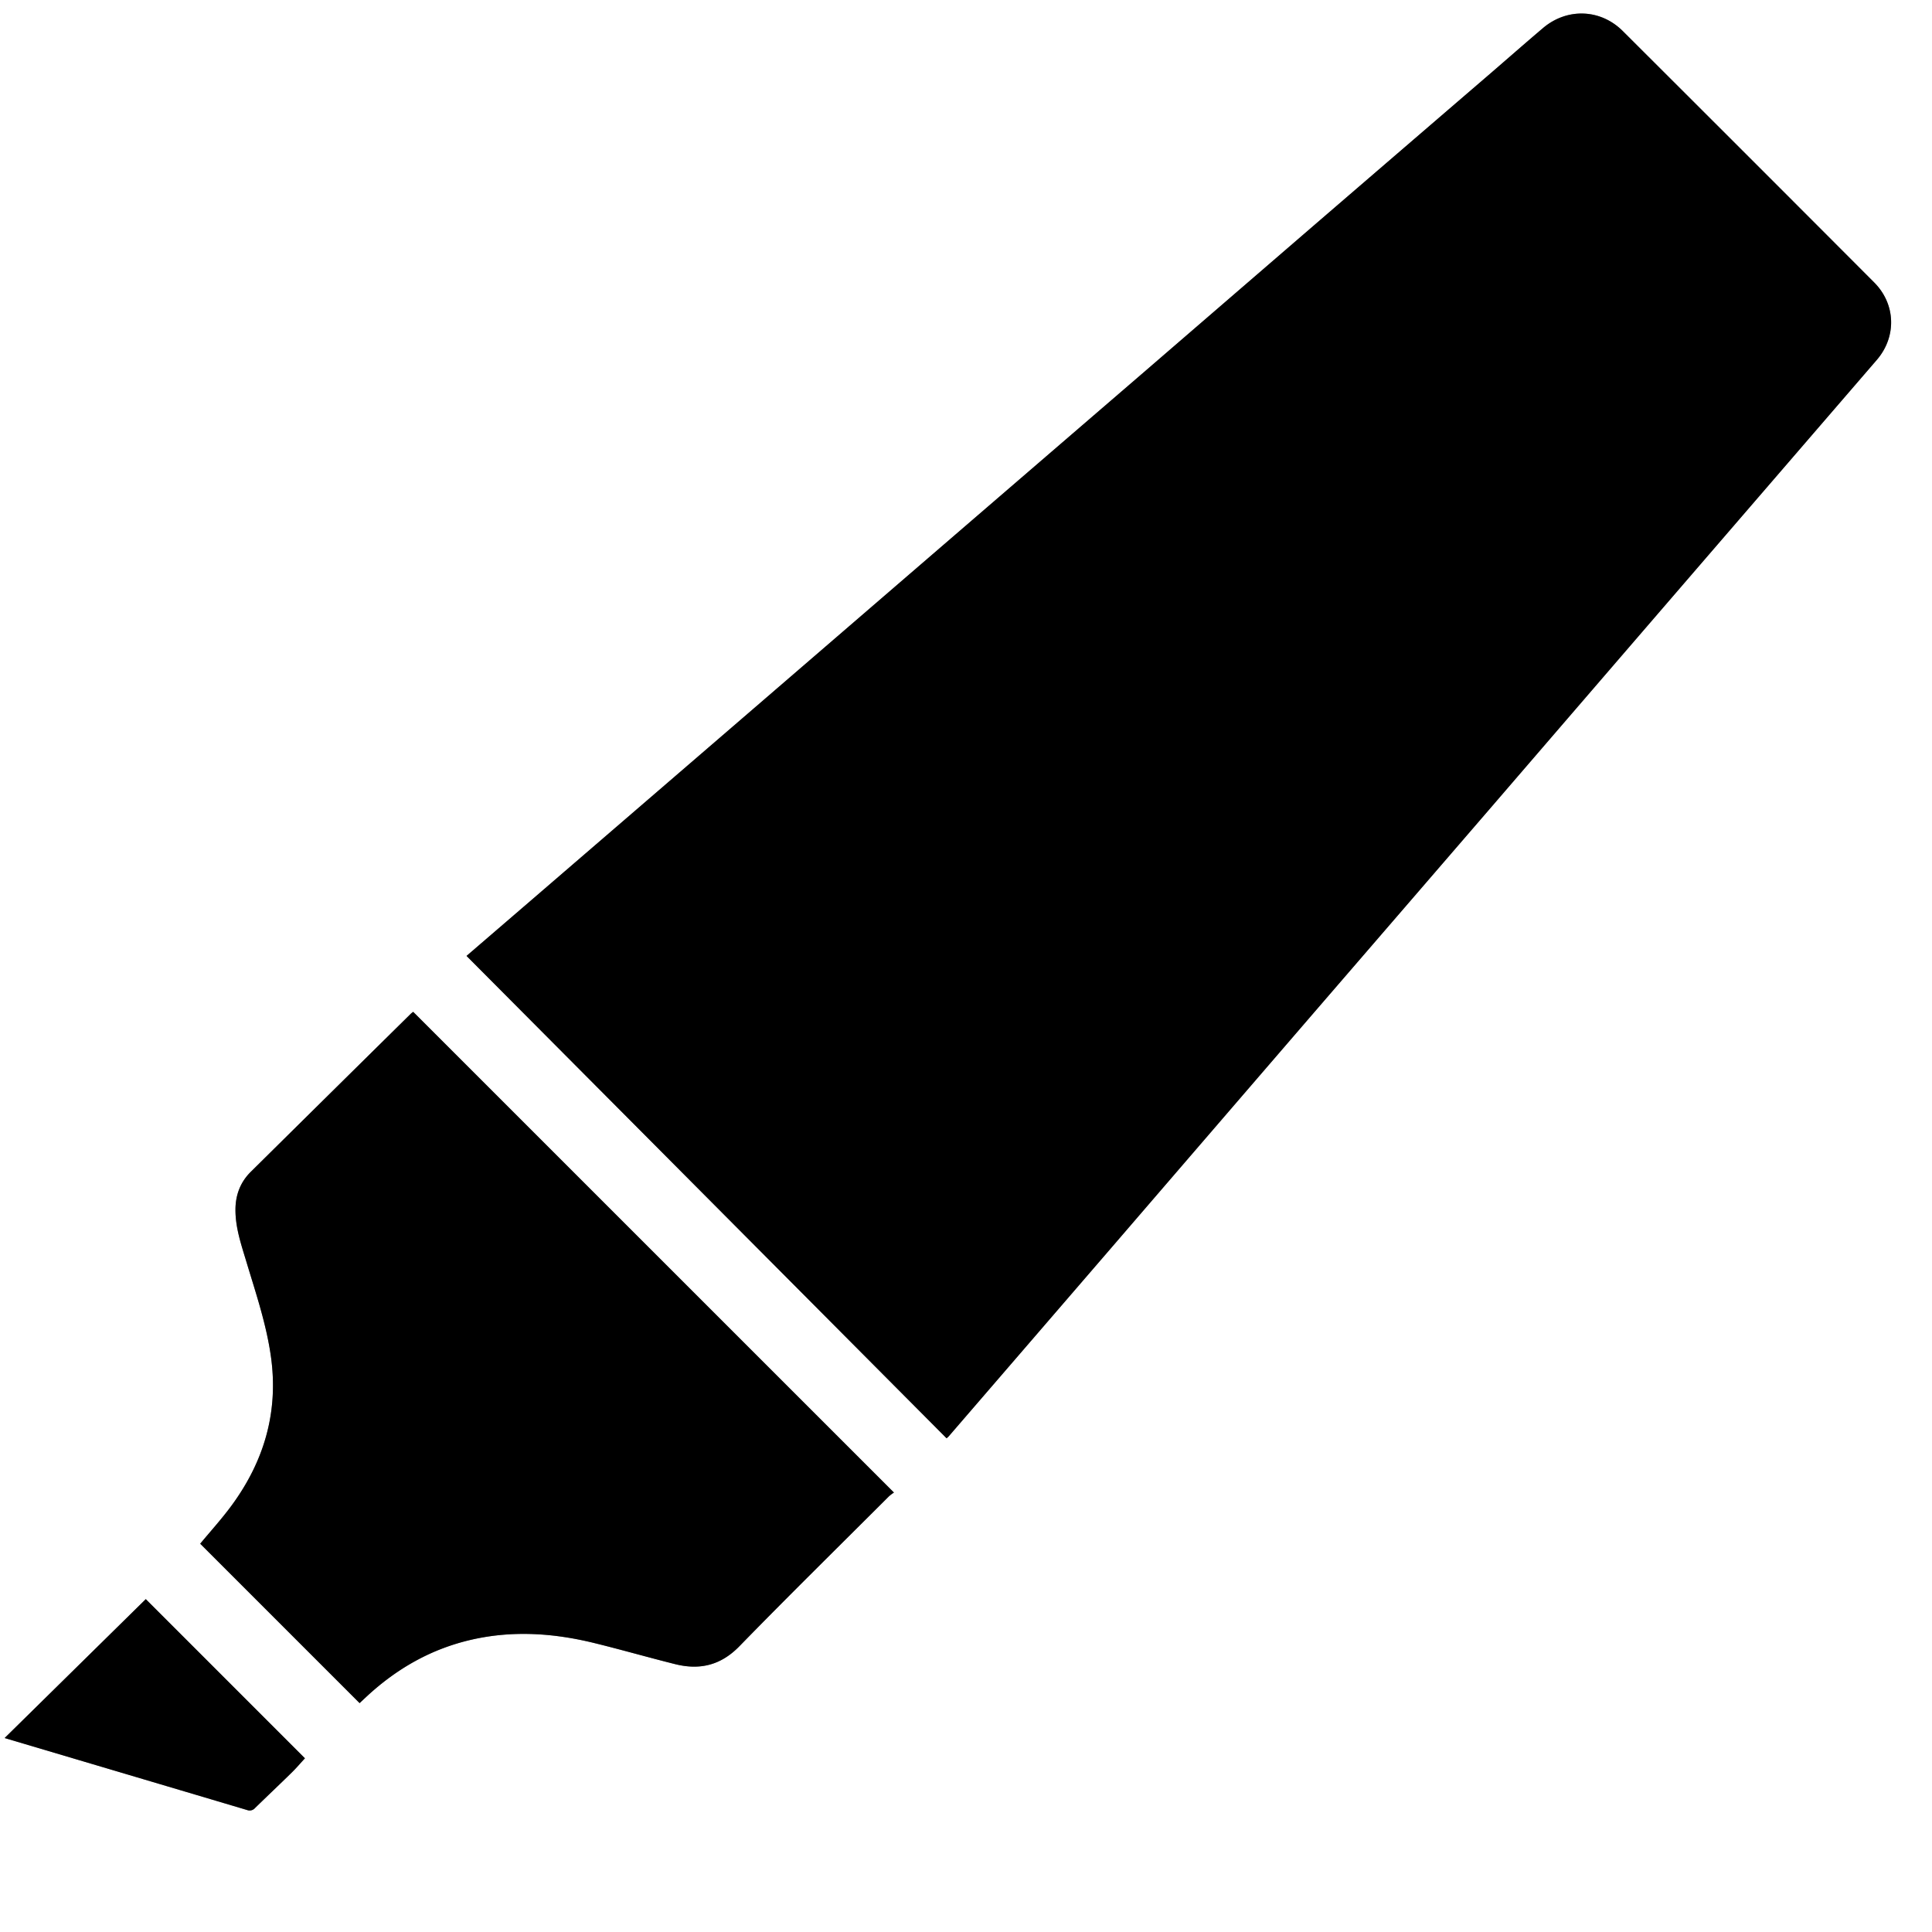 <svg id="Ebene_1" data-name="Ebene 1" xmlns="http://www.w3.org/2000/svg" width="423.33mm" height="423.33mm" viewBox="0 0 1200 1200">
  <rect x="0" y="0" width="1200" height="1200" fill="#808080" stroke="none"/>
  <defs>
    <style>
      .cls-1 {
        fill: #fff;
      }
    </style>
  </defs>
  <title>icon-mask</title>
  <g>
    <path class="cls-1" d="M360.75,1140.75q0-600,0-1200h1200q0,600,0,1200ZM650.52,534.49,948.69,834.08a16.25,16.25,0,0,0,1.23-1.09q51.6-59.82,103.19-119.66,62.09-72,124.15-144.1,55.26-64.09,110.57-128.13,62.1-72,124.16-144.1,57.21-66.36,114.47-132.68c12.39-14.36,11.86-34.61-1.62-48.12Q1446.86,38,1368.67-40c-13.89-13.84-34.66-14.46-49.53-1.84C1308-32.34,1297-22.71,1286-13.18Q1231.21,34,1176.44,81.12q-53.32,46-106.58,92Q1010.44,224.34,951,275.52q-62.82,54.15-125.63,108.33-67.64,58.31-135.29,116.59ZM916,867.8,617.41,569.24a10.93,10.93,0,0,0-1.4,1.07q-49.76,49.12-99.48,98.26c-6.44,6.37-9.45,14.23-9.53,23.25-.11,11.43,3.61,22.06,6.84,32.8,5.81,19.31,12.31,38.42,15.16,58.54,4.86,34.38-4.11,65-24.39,92.67-6.11,8.32-13.1,16-19.51,23.75l99,99c1.35-1.26,2.88-2.71,4.42-4.14,18.76-17.38,40.26-29.64,65.37-35.32,25.53-5.78,50.84-4,76,2.15,16.81,4.14,33.46,8.92,50.25,13.11,15.27,3.8,28.29.75,39.85-11.11,30.62-31.42,61.9-62.18,92.95-93.18A24.86,24.86,0,0,1,916,867.8ZM363.62,1020.28c50.62,15,100.63,29.84,150.62,44.74a4.41,4.41,0,0,0,4.94-1.27c7.5-7.32,15.13-14.52,22.62-21.86,3-2.93,5.69-6.13,8.36-9L451.3,934Z" transform="translate(-360.75 59.25)"/>
    <path d="M650.52,534.49l39.56-34.05q67.65-58.29,135.29-116.59Q888.19,329.69,951,275.52q59.42-51.22,118.85-102.41,53.31-46,106.58-92,54.74-47.18,109.53-94.3c11.07-9.53,22-19.17,33.17-28.62,14.87-12.62,35.64-12,49.53,1.84q78.21,78,156.17,156.15c13.48,13.51,14,33.76,1.62,48.12Q1469.24,230.67,1412,297q-62.1,72-124.16,144.1-55.26,64.09-110.57,128.13-62.1,72-124.15,144.1Q1001.53,773.18,949.91,833a16.25,16.25,0,0,1-1.23,1.09Z" transform="translate(-360.75 59.25)"/>
    <path d="M916,867.8a24.86,24.86,0,0,0-3.06,2.3c-31,31-62.33,61.76-92.95,93.18-11.55,11.86-24.58,14.91-39.85,11.11-16.8-4.19-33.44-9-50.25-13.11-25.14-6.18-50.45-7.93-76-2.15-25.11,5.68-46.61,17.93-65.37,35.32-1.54,1.43-3.07,2.88-4.42,4.14l-99-99c6.41-7.76,13.41-15.43,19.51-23.75,20.28-27.62,29.25-58.29,24.39-92.67-2.85-20.12-9.35-39.22-15.16-58.54-3.23-10.74-6.94-21.37-6.84-32.8.08-9,3.09-16.89,9.53-23.25q49.7-49.17,99.48-98.26a10.93,10.93,0,0,1,1.4-1.07Z" transform="translate(-360.75 59.25)"/>
    <path d="M363.62,1020.28,451.3,934l98.85,98.85c-2.67,2.9-5.38,6.1-8.36,9-7.48,7.35-15.11,14.54-22.62,21.86a4.41,4.41,0,0,1-4.94,1.27C464.25,1050.12,414.24,1035.3,363.62,1020.28Z" transform="translate(-360.75 59.25)"/>
  </g>
</svg>
